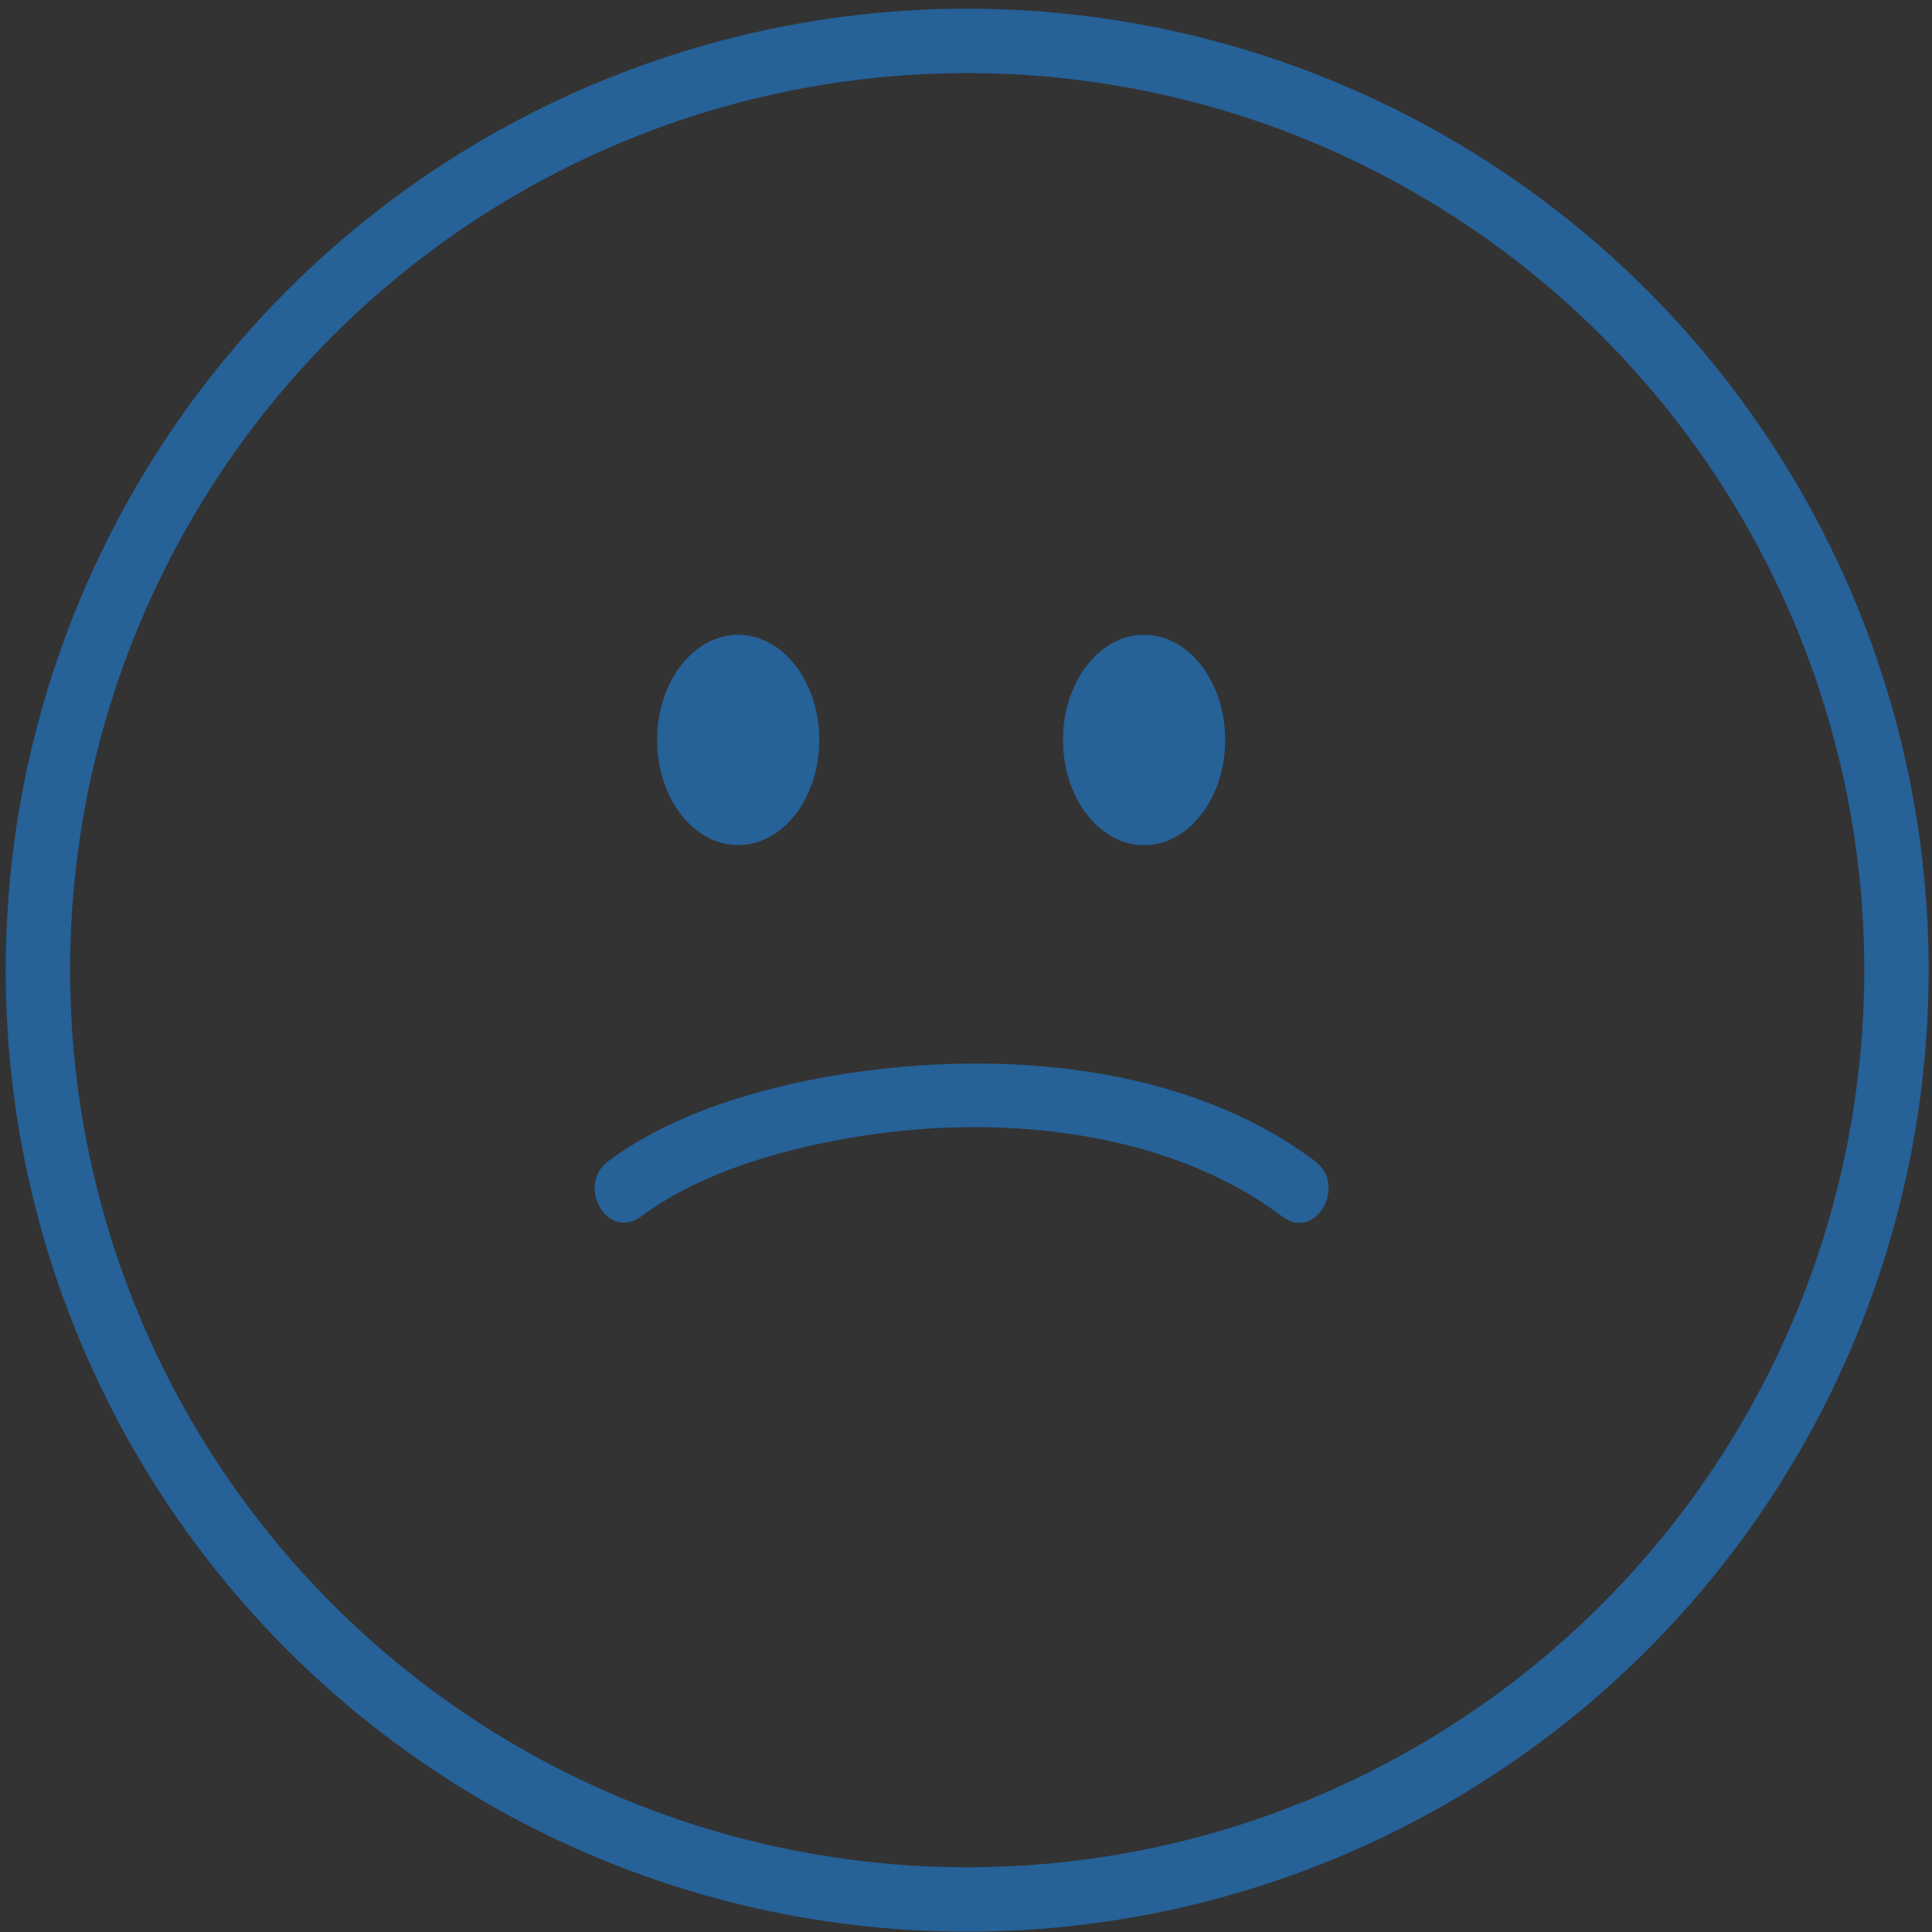 <?xml version="1.0" encoding="utf-8"?>
<!-- Generator: Adobe Illustrator 25.2.0, SVG Export Plug-In . SVG Version: 6.00 Build 0)  -->
<svg version="1.1" id="Layer_1" xmlns="http://www.w3.org/2000/svg" xmlns:xlink="http://www.w3.org/1999/xlink" x="0px" y="0px"
	 viewBox="0 0 360 360" style="enable-background:new 0 0 360 360;" xml:space="preserve">
<rect x="0" y="0" width="360" height="360" fill="#333333" stroke="none"/>
<style type="text/css">
	.st0{fill:#FFFFFF;stroke:#000000;stroke-miterlimit:10;}
	.st1{fill:none;stroke:#266198;stroke-width:12;stroke-miterlimit:10;}
	.st2{fill:#266198;}
</style>
<g>
	<path class="st0" d="M115.52,120.65"/>
	<g id="oqrN7Q_1_">
		<circle class="st1" cx="180.22" cy="180.78" r="173.16"/>
		<ellipse class="st2" cx="137.55" cy="137.88" rx="15.11" ry="19.6"/>
		<g>
			<g>
				<path class="st2" d="M119.43,226.69c10.84-8.03,25.12-12.2,38.16-14.53c26.72-4.78,59.06-2.2,81.37,14.54
					c6.18,4.64,12.17-5.78,6.06-10.36c-24.16-18.13-58.75-20.74-87.68-16.24c-14.89,2.32-31.62,7.1-43.96,16.23
					C107.23,220.87,113.21,231.29,119.43,226.69L119.43,226.69z"/>
			</g>
		</g>
		<ellipse class="st2" cx="213.18" cy="137.88" rx="15.11" ry="19.6"/>
	</g>
</g>
</svg>
